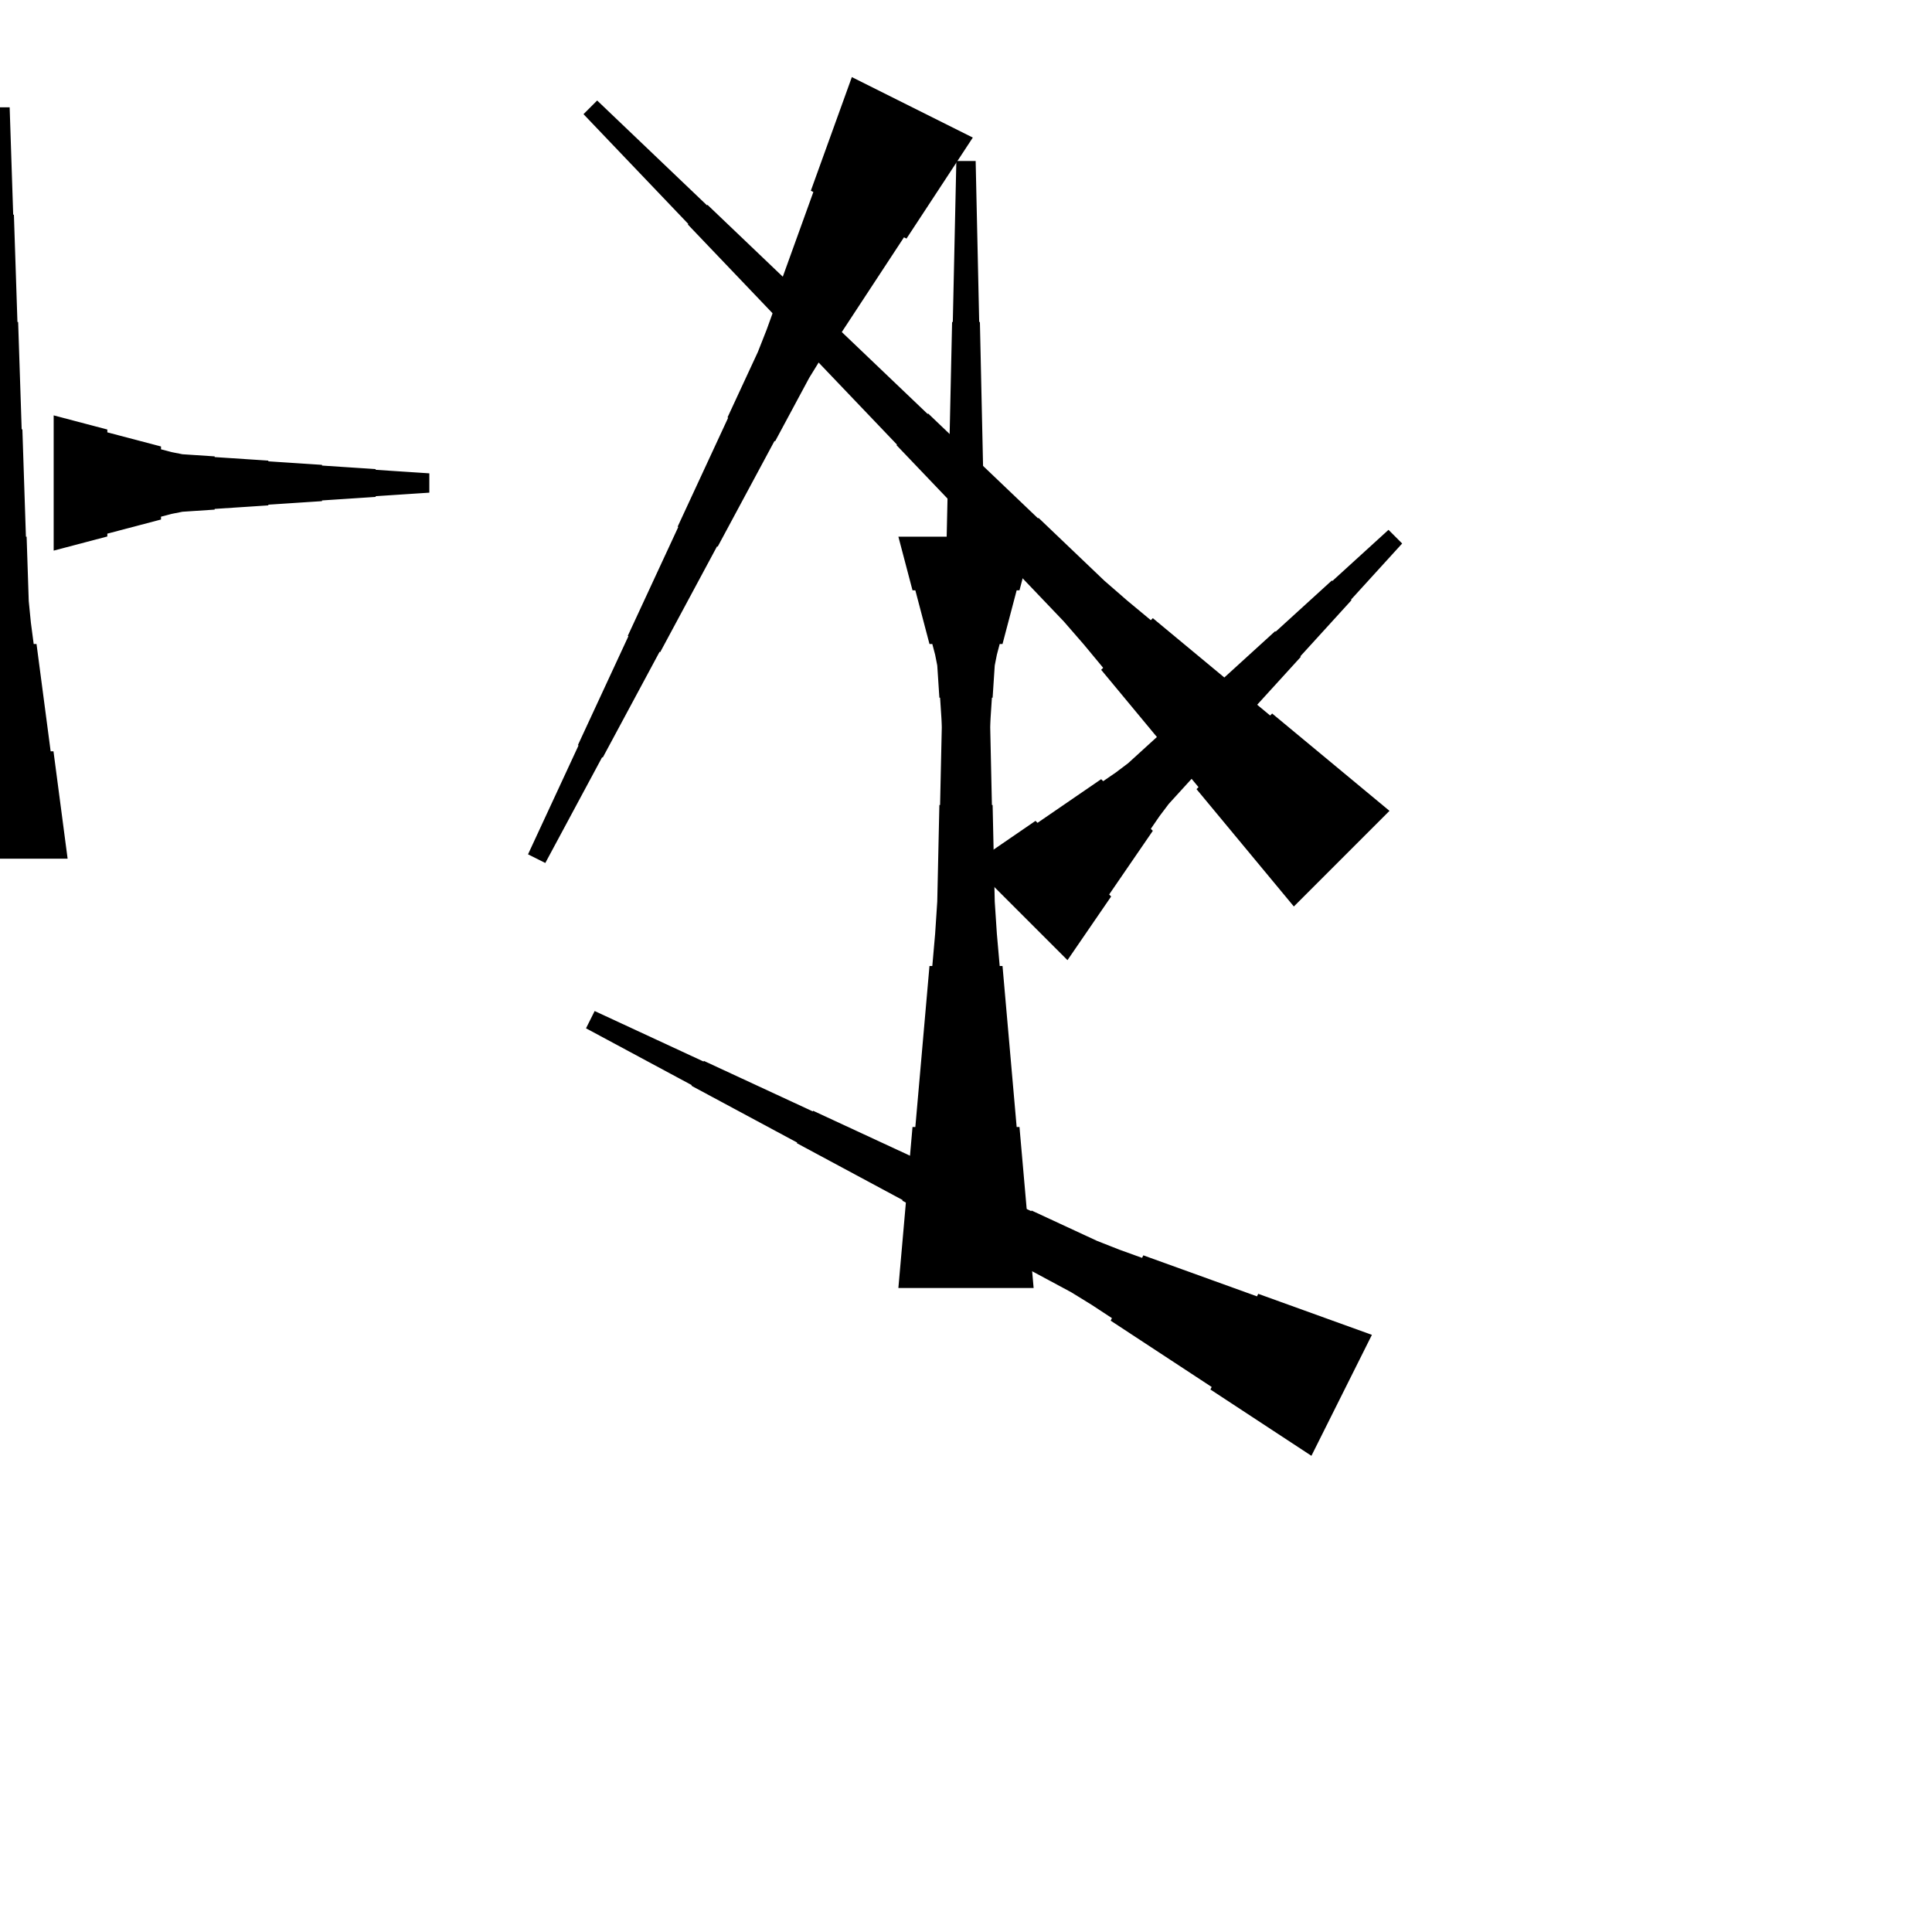<?xml version="1.0" encoding="UTF-8"?>
<!-- Flat -->
<svg version="1.1" xmlns="http://www.w3.org/2000/svg" xmlns:xlink="http://www.w3.org/1999/xlink" width="283.465pt" height="283.465pt" viewBox="0 0 283.465 283.465">
<title>Untitled</title>
<polygon points="-9.921 125.984 -9.506 122.835 -9.092 119.685 -8.677 116.535 -8.262 113.386 -7.847 110.236 -7.432 110.236 -7.018 107.087 -6.603 103.937 -6.188 100.787 -5.773 97.638 -5.358 94.488 -4.943 94.488 -4.529 91.339 -4.217 88.189 -4.114 85.039 -4.01 81.89 -3.906 78.74 -3.803 78.74 -3.699 75.591 -3.595 72.441 -3.491 69.291 -3.388 66.142 -3.284 62.992 -3.18 62.992 -3.077 59.843 -2.973 56.693 -2.869 53.543 -2.765 50.394 -2.662 47.244 -2.558 47.244 -2.454 44.094 -2.351 40.945 -2.247 37.795 -2.143 34.646 -2.04 31.496 -1.936 31.496 -1.832 28.346 -1.728 25.197 -1.625 22.047 -1.521 18.898 -1.417 15.748 1.417 15.748 1.521 18.898 1.625 22.047 1.728 25.197 1.832 28.346 1.936 31.496 2.04 31.496 2.143 34.646 2.247 37.795 2.351 40.945 2.454 44.094 2.558 47.244 2.662 47.244 2.765 50.394 2.869 53.543 2.973 56.693 3.077 59.843 3.18 62.992 3.284 62.992 3.388 66.142 3.491 69.291 3.595 72.441 3.699 75.591 3.803 78.74 3.906 78.74 4.01 81.89 4.114 85.039 4.217 88.189 4.529 91.339 4.943 94.488 5.358 94.488 5.773 97.638 6.188 100.787 6.603 103.937 7.018 107.087 7.432 110.236 7.847 110.236 8.262 113.386 8.677 116.535 9.092 119.685 9.506 122.835 9.921 125.984" fill="rgba(0,0,0,1)" />
<polygon points="142.591 126.843 144.459 125.561 146.327 124.28 148.195 122.998 150.063 121.717 151.932 120.436 152.225 120.729 154.093 119.447 155.961 118.166 157.829 116.884 159.697 115.603 161.565 114.321 161.859 114.615 163.727 113.333 165.522 111.978 167.17 110.477 168.818 108.975 170.466 107.474 170.54 107.547 172.188 106.046 173.836 104.544 175.484 103.043 177.132 101.541 178.78 100.04 178.853 100.113 180.502 98.612 182.15 97.11 183.798 95.609 185.446 94.108 187.094 92.606 187.167 92.679 188.816 91.178 190.464 89.676 192.112 88.175 193.76 86.674 195.408 85.172 195.482 85.245 197.13 83.744 198.778 82.242 200.426 80.741 202.074 79.239 203.722 77.738 205.727 79.742 204.225 81.391 202.724 83.039 201.222 84.687 199.721 86.335 198.219 87.983 198.293 88.056 196.791 89.704 195.29 91.353 193.788 93.001 192.287 94.649 190.785 96.297 190.859 96.37 189.357 98.019 187.856 99.667 186.354 101.315 184.853 102.963 183.351 104.611 183.424 104.684 181.923 106.332 180.422 107.981 178.92 109.629 177.419 111.277 175.917 112.925 175.99 112.998 174.489 114.647 172.988 116.295 171.486 117.943 170.131 119.738 168.85 121.606 169.143 121.899 167.862 123.767 166.58 125.635 165.299 127.503 164.017 129.372 162.736 131.24 163.029 131.533 161.748 133.401 160.466 135.269 159.185 137.137 157.903 139.006 156.622 140.874" fill="rgba(0,0,0,1)" />
<polygon points="142.732 20.185 140.786 23.149 138.84 26.113 136.895 29.077 134.949 32.041 133.003 35.005 132.632 34.82 130.686 37.784 128.74 40.748 126.794 43.712 124.849 46.676 122.903 49.64 122.532 49.455 120.586 52.419 118.733 55.429 117.065 58.533 115.398 61.636 113.73 64.739 113.637 64.693 111.97 67.796 110.302 70.899 108.635 74.002 106.967 77.106 105.299 80.209 105.207 80.162 103.539 83.266 101.872 86.369 100.204 89.472 98.537 92.575 96.869 95.679 96.776 95.632 95.109 98.735 93.441 101.839 91.773 104.942 90.106 108.045 88.438 111.148 88.346 111.102 86.678 114.205 85.01 117.308 83.343 120.412 81.675 123.515 80.008 126.618 77.472 125.35 78.954 122.154 80.437 118.958 81.919 115.763 83.401 112.567 84.883 109.371 84.79 109.324 86.272 106.128 87.754 102.932 89.236 99.736 90.718 96.54 92.2 93.344 92.107 93.298 93.589 90.102 95.072 86.906 96.553 83.71 98.036 80.514 99.518 77.318 99.425 77.272 100.907 74.076 102.389 70.879 103.871 67.683 105.353 64.487 106.835 61.292 106.742 61.245 108.224 58.049 109.706 54.853 111.189 51.657 112.485 48.368 113.689 45.033 113.318 44.848 114.522 41.513 115.725 38.178 116.929 34.843 118.133 31.507 119.337 28.172 118.966 27.987 120.169 24.652 121.373 21.317 122.577 17.981 123.781 14.646 124.984 11.311" fill="rgba(0,0,0,1)" />
<polygon points="131.811 188.976 132.226 184.252 132.641 179.528 133.055 174.803 133.47 170.079 133.885 165.354 134.3 165.354 134.715 160.63 135.13 155.905 135.544 151.181 135.959 146.457 136.374 141.732 136.789 141.732 137.204 137.008 137.515 132.284 137.619 127.559 137.722 122.835 137.826 118.11 137.93 118.11 138.033 113.386 138.137 108.661 138.241 103.937 138.345 99.213 138.448 94.488 138.552 94.488 138.656 89.764 138.759 85.039 138.863 80.315 138.967 75.591 139.071 70.866 139.174 70.866 139.278 66.142 139.382 61.417 139.485 56.693 139.589 51.968 139.693 47.244 139.796 47.244 139.9 42.52 140.004 37.795 140.107 33.071 140.211 28.346 140.315 23.622 143.15 23.622 143.253 28.346 143.357 33.071 143.461 37.795 143.564 42.52 143.668 47.244 143.772 47.244 143.876 51.968 143.979 56.693 144.083 61.417 144.187 66.142 144.29 70.866 144.394 70.866 144.498 75.591 144.601 80.315 144.705 85.039 144.809 89.764 144.913 94.488 145.016 94.488 145.12 99.213 145.224 103.937 145.327 108.661 145.431 113.386 145.535 118.11 145.639 118.11 145.742 122.835 145.846 127.559 145.95 132.284 146.261 137.008 146.676 141.732 147.09 141.732 147.505 146.457 147.92 151.181 148.335 155.905 148.75 160.63 149.165 165.354 149.579 165.354 149.994 170.079 150.409 174.803 150.824 179.528 151.239 184.252 151.654 188.976" fill="rgba(0,0,0,1)" />
<polygon points="189.835 133 186.979 129.557 184.122 126.114 181.266 122.671 178.41 119.228 175.554 115.785 175.847 115.492 172.991 112.049 170.134 108.606 167.278 105.163 164.422 101.72 161.565 98.277 161.859 97.984 159.003 94.541 156.073 91.171 152.997 87.948 149.92 84.725 146.844 81.502 146.917 81.429 143.841 78.206 140.765 74.983 137.689 71.76 134.612 68.537 131.536 65.314 131.609 65.241 128.533 62.018 125.457 58.795 122.381 55.572 119.304 52.349 116.228 49.126 116.301 49.053 113.225 45.83 110.149 42.607 107.073 39.384 103.996 36.161 100.92 32.938 100.993 32.865 97.917 29.642 94.841 26.419 91.764 23.196 88.688 19.973 85.612 16.75 87.616 14.746 90.839 17.822 94.062 20.898 97.285 23.975 100.508 27.051 103.731 30.127 103.804 30.054 107.027 33.13 110.25 36.206 113.473 39.283 116.696 42.359 119.919 45.435 119.992 45.362 123.215 48.438 126.438 51.514 129.661 54.591 132.884 57.667 136.107 60.743 136.18 60.67 139.403 63.746 142.626 66.823 145.849 69.899 149.072 72.975 152.295 76.051 152.369 75.978 155.591 79.054 158.814 82.13 162.037 85.207 165.407 88.136 168.85 90.993 169.143 90.699 172.586 93.556 176.029 96.412 179.472 99.268 182.915 102.124 186.358 104.981 186.651 104.688 190.094 107.544 193.537 110.4 196.98 113.256 200.423 116.113 203.866 118.969" fill="rgba(0,0,0,1)" />
<polygon points="7.874 60.945 9.449 61.36 11.024 61.775 12.598 62.189 14.173 62.604 15.748 63.019 15.748 63.434 17.323 63.849 18.898 64.263 20.472 64.678 22.047 65.093 23.622 65.508 23.622 65.923 25.197 66.338 26.772 66.649 28.346 66.752 29.921 66.856 31.496 66.96 31.496 67.064 33.071 67.167 34.646 67.271 36.221 67.375 37.795 67.478 39.37 67.582 39.37 67.686 40.945 67.79 42.52 67.893 44.094 67.997 45.669 68.101 47.244 68.204 47.244 68.308 48.819 68.412 50.394 68.516 51.968 68.619 53.543 68.723 55.118 68.827 55.118 68.93 56.693 69.034 58.268 69.138 59.843 69.241 61.417 69.345 62.992 69.449 62.992 72.284 61.417 72.387 59.843 72.491 58.268 72.595 56.693 72.698 55.118 72.802 55.118 72.906 53.543 73.009 51.968 73.113 50.394 73.217 48.819 73.32 47.244 73.424 47.244 73.528 45.669 73.632 44.094 73.735 42.52 73.839 40.945 73.943 39.37 74.046 39.37 74.15 37.795 74.254 36.221 74.358 34.646 74.461 33.071 74.565 31.496 74.669 31.496 74.772 29.921 74.876 28.346 74.98 26.772 75.084 25.197 75.395 23.622 75.809 23.622 76.224 22.047 76.639 20.472 77.054 18.898 77.469 17.323 77.884 15.748 78.298 15.748 78.713 14.173 79.128 12.598 79.543 11.024 79.958 9.449 80.373 7.874 80.787" fill="rgba(0,0,0,1)" />
<polygon points="192.413 213.598 189.449 211.652 186.485 209.707 183.521 207.761 180.557 205.815 177.593 203.869 177.779 203.498 174.814 201.552 171.85 199.606 168.886 197.661 165.922 195.715 162.958 193.769 163.144 193.398 160.179 191.452 157.169 189.599 154.066 187.931 150.963 186.264 147.859 184.596 147.906 184.504 144.803 182.836 141.699 181.168 138.596 179.501 135.493 177.833 132.39 176.166 132.436 176.073 129.333 174.405 126.23 172.738 123.126 171.07 120.023 169.403 116.92 167.735 116.966 167.642 113.863 165.975 110.76 164.307 107.656 162.64 104.553 160.972 101.45 159.305 101.496 159.212 98.393 157.544 95.29 155.877 92.187 154.209 89.084 152.542 85.98 150.874 87.248 148.339 90.444 149.821 93.64 151.303 96.836 152.785 100.032 154.267 103.228 155.749 103.274 155.656 106.47 157.138 109.666 158.62 112.862 160.102 116.058 161.584 119.254 163.066 119.301 162.974 122.497 164.456 125.693 165.938 128.889 167.42 132.085 168.902 135.281 170.384 135.327 170.291 138.523 171.773 141.719 173.255 144.915 174.737 148.111 176.219 151.307 177.701 151.353 177.608 154.549 179.09 157.745 180.573 160.941 182.055 164.23 183.351 167.565 184.555 167.751 184.184 171.086 185.388 174.421 186.591 177.756 187.795 181.091 188.999 184.426 190.203 184.612 189.832 187.947 191.036 191.282 192.239 194.617 193.443 197.952 194.647 201.287 195.851" fill="rgba(0,0,0,1)" />
<polygon points="151.654 78.74 151.239 80.315 150.824 81.89 150.409 83.465 149.994 85.039 149.579 86.614 149.165 86.614 148.75 88.189 148.335 89.764 147.92 91.339 147.505 92.913 147.09 94.488 146.676 94.488 146.261 96.063 145.95 97.638 145.846 99.213 145.742 100.787 145.639 102.362 145.535 102.362 145.431 103.937 145.327 105.512 145.224 107.087 145.12 108.661 145.016 110.236 144.913 110.236 144.809 111.811 144.705 113.386 144.601 114.961 144.498 116.535 144.394 118.11 144.29 118.11 144.187 119.685 144.083 121.26 143.979 122.835 143.876 124.409 143.772 125.984 143.668 125.984 143.564 127.559 143.461 129.134 143.357 130.709 143.253 132.284 143.15 133.858 140.315 133.858 140.211 132.284 140.107 130.709 140.004 129.134 139.9 127.559 139.796 125.984 139.693 125.984 139.589 124.409 139.485 122.835 139.382 121.26 139.278 119.685 139.174 118.11 139.071 118.11 138.967 116.535 138.863 114.961 138.759 113.386 138.656 111.811 138.552 110.236 138.448 110.236 138.345 108.661 138.241 107.087 138.137 105.512 138.033 103.937 137.93 102.362 137.826 102.362 137.722 100.787 137.619 99.213 137.515 97.638 137.204 96.063 136.789 94.488 136.374 94.488 135.959 92.913 135.544 91.339 135.13 89.764 134.715 88.189 134.3 86.614 133.885 86.614 133.47 85.039 133.055 83.465 132.641 81.89 132.226 80.315 131.811 78.74" fill="rgba(0,0,0,1)" />
</svg>